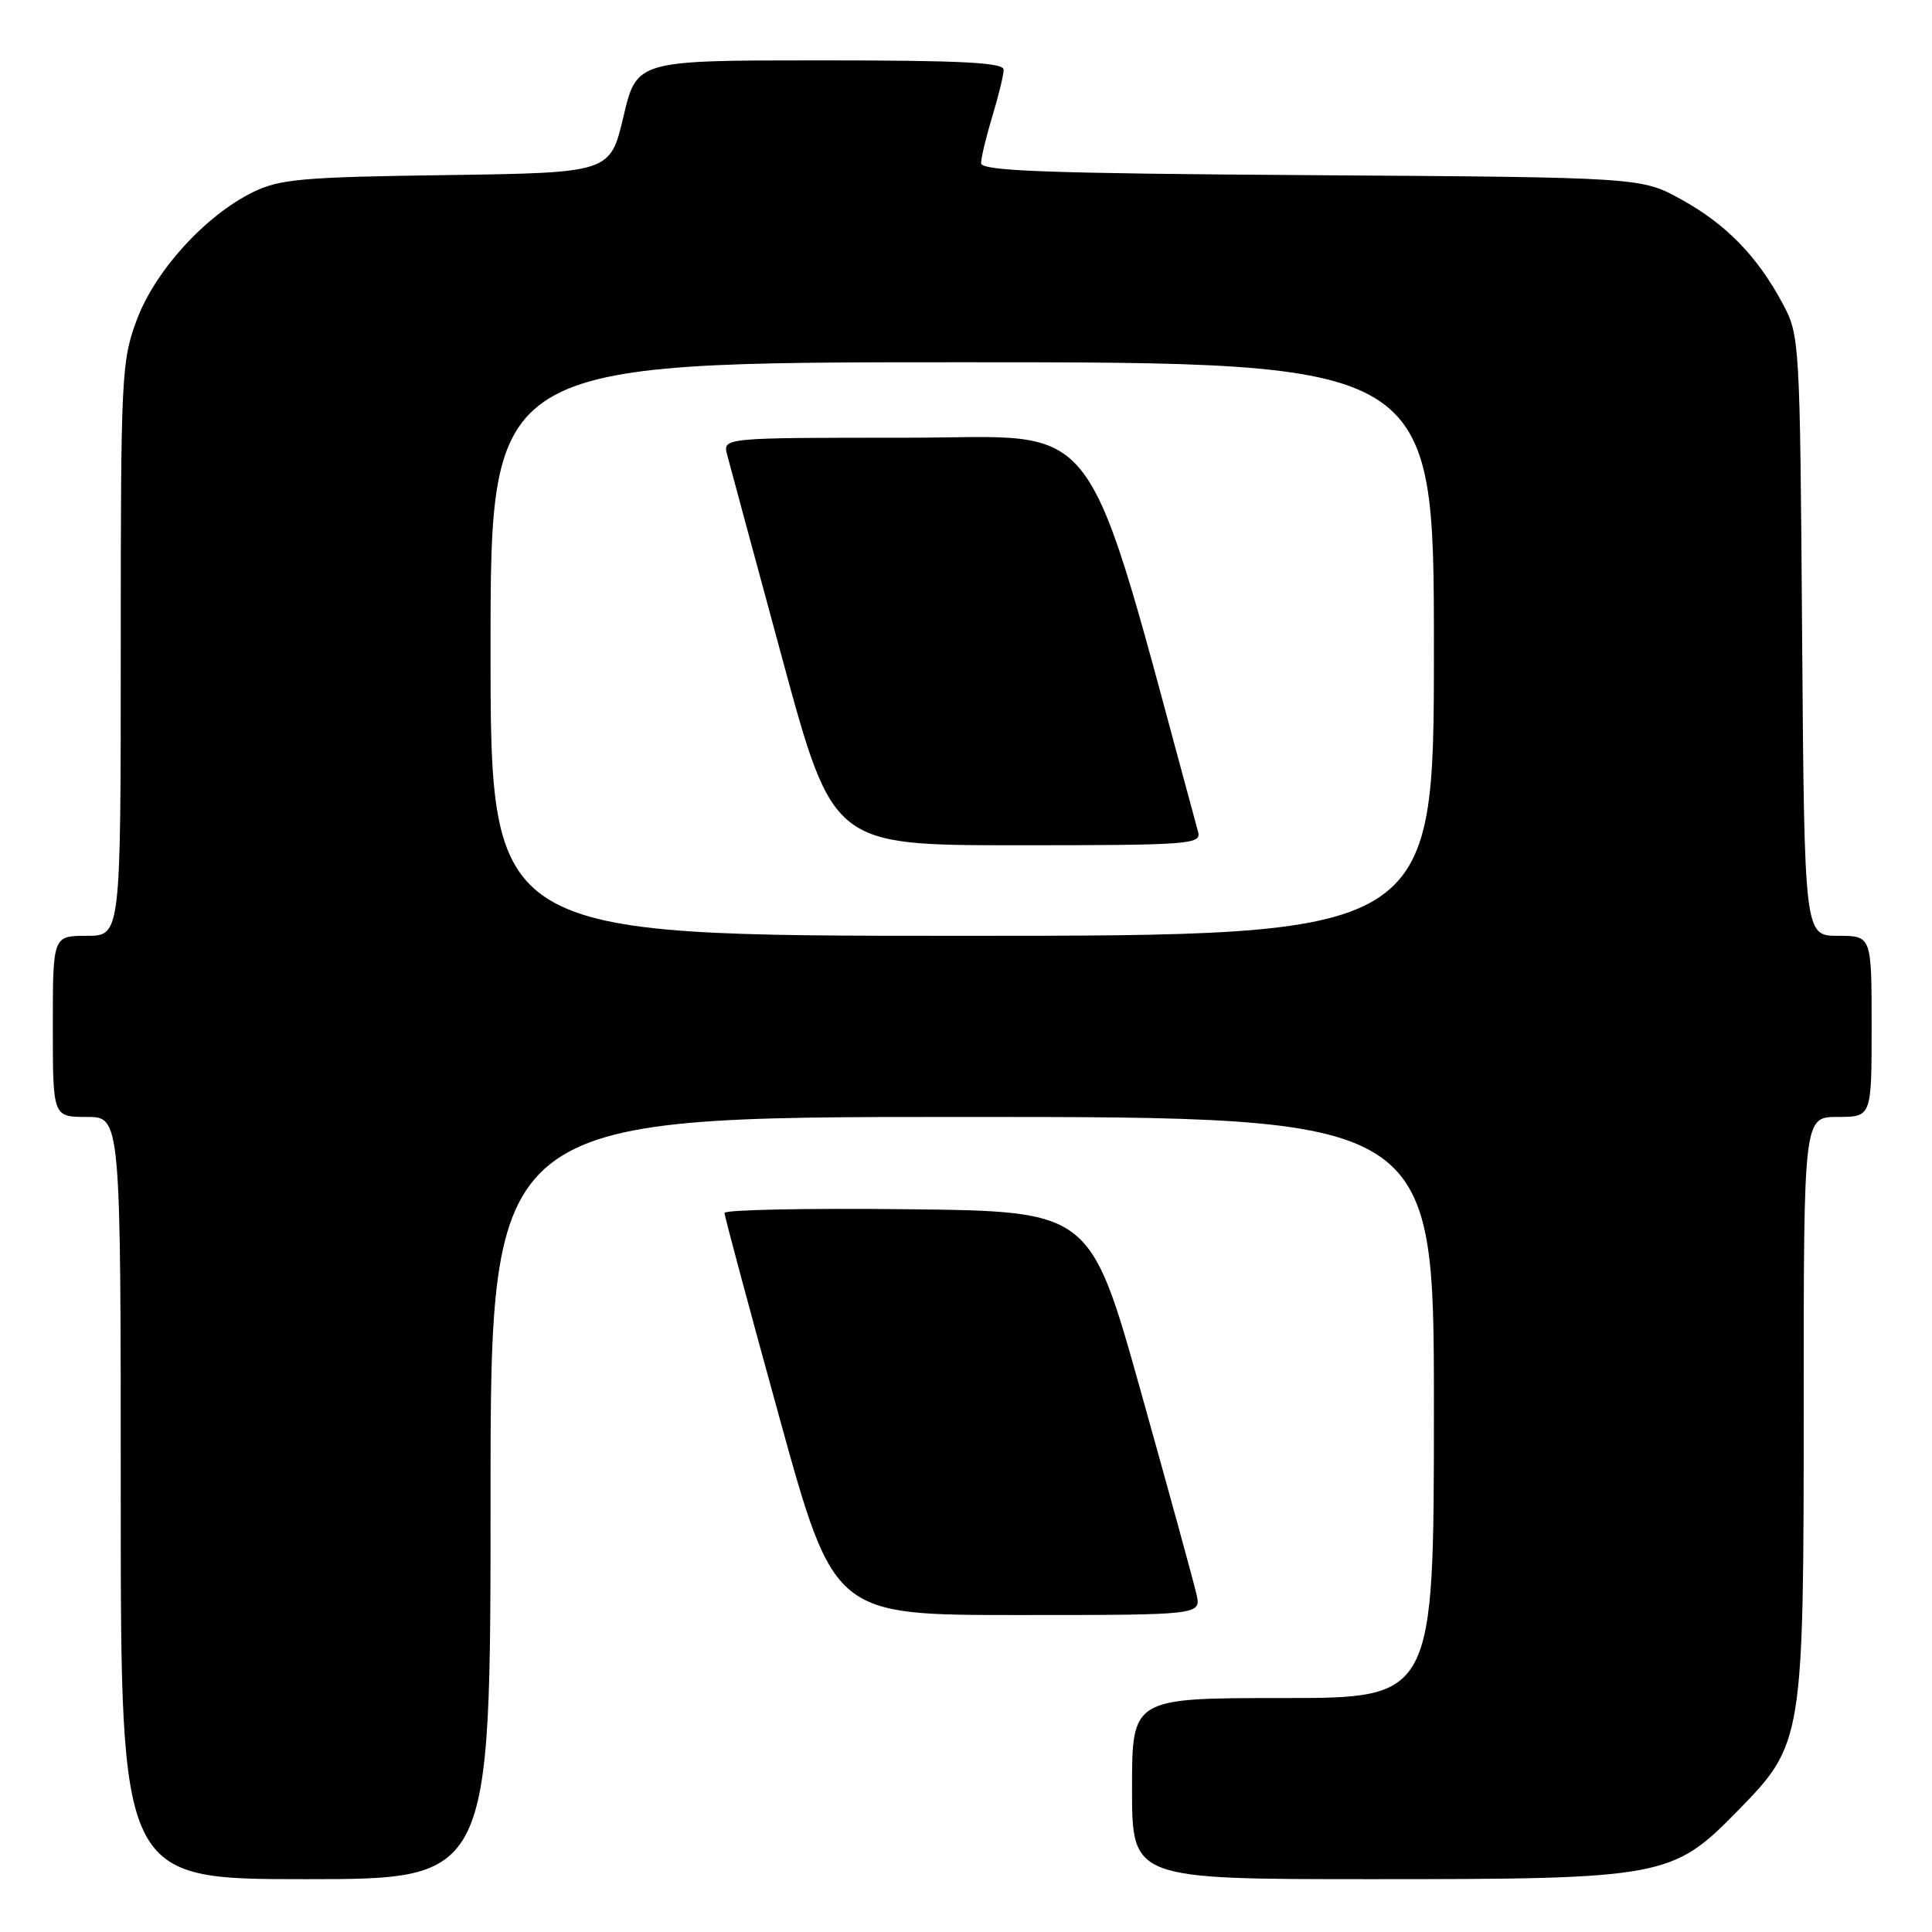 <?xml version="1.0" encoding="UTF-8" standalone="no"?>
<!DOCTYPE svg PUBLIC "-//W3C//DTD SVG 1.1//EN" "http://www.w3.org/Graphics/SVG/1.1/DTD/svg11.dtd" >
<svg xmlns="http://www.w3.org/2000/svg" xmlns:xlink="http://www.w3.org/1999/xlink" version="1.1" viewBox="0 0 256 256">
 <g >
 <path fill="currentColor"
d=" M 65.00 198.50 C 65.00 148.00 65.00 148.00 127.50 148.00 C 190.00 148.00 190.00 148.00 190.00 186.50 C 190.00 225.00 190.00 225.00 170.00 225.00 C 150.00 225.00 150.00 225.00 150.00 237.00 C 150.00 249.00 150.00 249.00 181.82 249.00 C 220.37 249.00 221.61 248.77 230.18 240.02 C 238.95 231.06 239.00 230.75 239.00 185.82 C 239.00 148.00 239.00 148.00 243.50 148.00 C 248.00 148.00 248.00 148.00 248.00 136.00 C 248.00 124.00 248.00 124.00 243.54 124.00 C 239.09 124.00 239.09 124.00 238.79 84.25 C 238.51 45.19 238.46 44.43 236.24 40.28 C 232.88 33.98 228.76 29.74 222.82 26.45 C 217.50 23.50 217.50 23.50 173.75 23.21 C 138.64 22.98 130.00 22.66 130.00 21.62 C 130.00 20.90 130.67 18.11 131.49 15.41 C 132.31 12.71 132.98 9.94 132.99 9.25 C 133.00 8.28 127.48 8.00 108.68 8.00 C 84.37 8.00 84.37 8.00 82.61 15.45 C 80.85 22.89 80.85 22.89 59.18 23.20 C 40.00 23.46 37.04 23.73 33.50 25.47 C 27.18 28.59 20.58 35.84 18.14 42.35 C 16.09 47.83 16.00 49.68 16.00 86.04 C 16.00 124.00 16.00 124.00 11.50 124.00 C 7.00 124.00 7.00 124.00 7.00 136.00 C 7.00 148.00 7.00 148.00 11.50 148.00 C 16.00 148.00 16.00 148.00 16.00 198.50 C 16.00 249.00 16.00 249.00 40.50 249.00 C 65.00 249.00 65.00 249.00 65.00 198.50 Z  M 158.54 211.25 C 158.20 209.74 154.90 197.70 151.20 184.50 C 144.48 160.50 144.48 160.50 120.24 160.23 C 106.91 160.08 96.00 160.30 96.00 160.72 C 96.00 161.13 99.26 173.29 103.25 187.74 C 110.50 214.00 110.50 214.00 134.83 214.00 C 159.16 214.00 159.16 214.00 158.54 211.25 Z  M 65.00 86.00 C 65.00 48.00 65.00 48.00 127.50 48.00 C 190.00 48.00 190.00 48.00 190.00 86.00 C 190.00 124.00 190.00 124.00 127.50 124.00 C 65.00 124.00 65.00 124.00 65.00 86.00 Z  M 158.76 110.25 C 143.26 53.31 146.73 58.00 120.15 58.00 C 95.77 58.00 95.77 58.00 96.35 60.25 C 96.67 61.49 99.96 73.64 103.65 87.25 C 110.37 112.00 110.37 112.00 134.80 112.00 C 157.58 112.00 159.20 111.88 158.76 110.25 Z "/>
</g>
</svg>